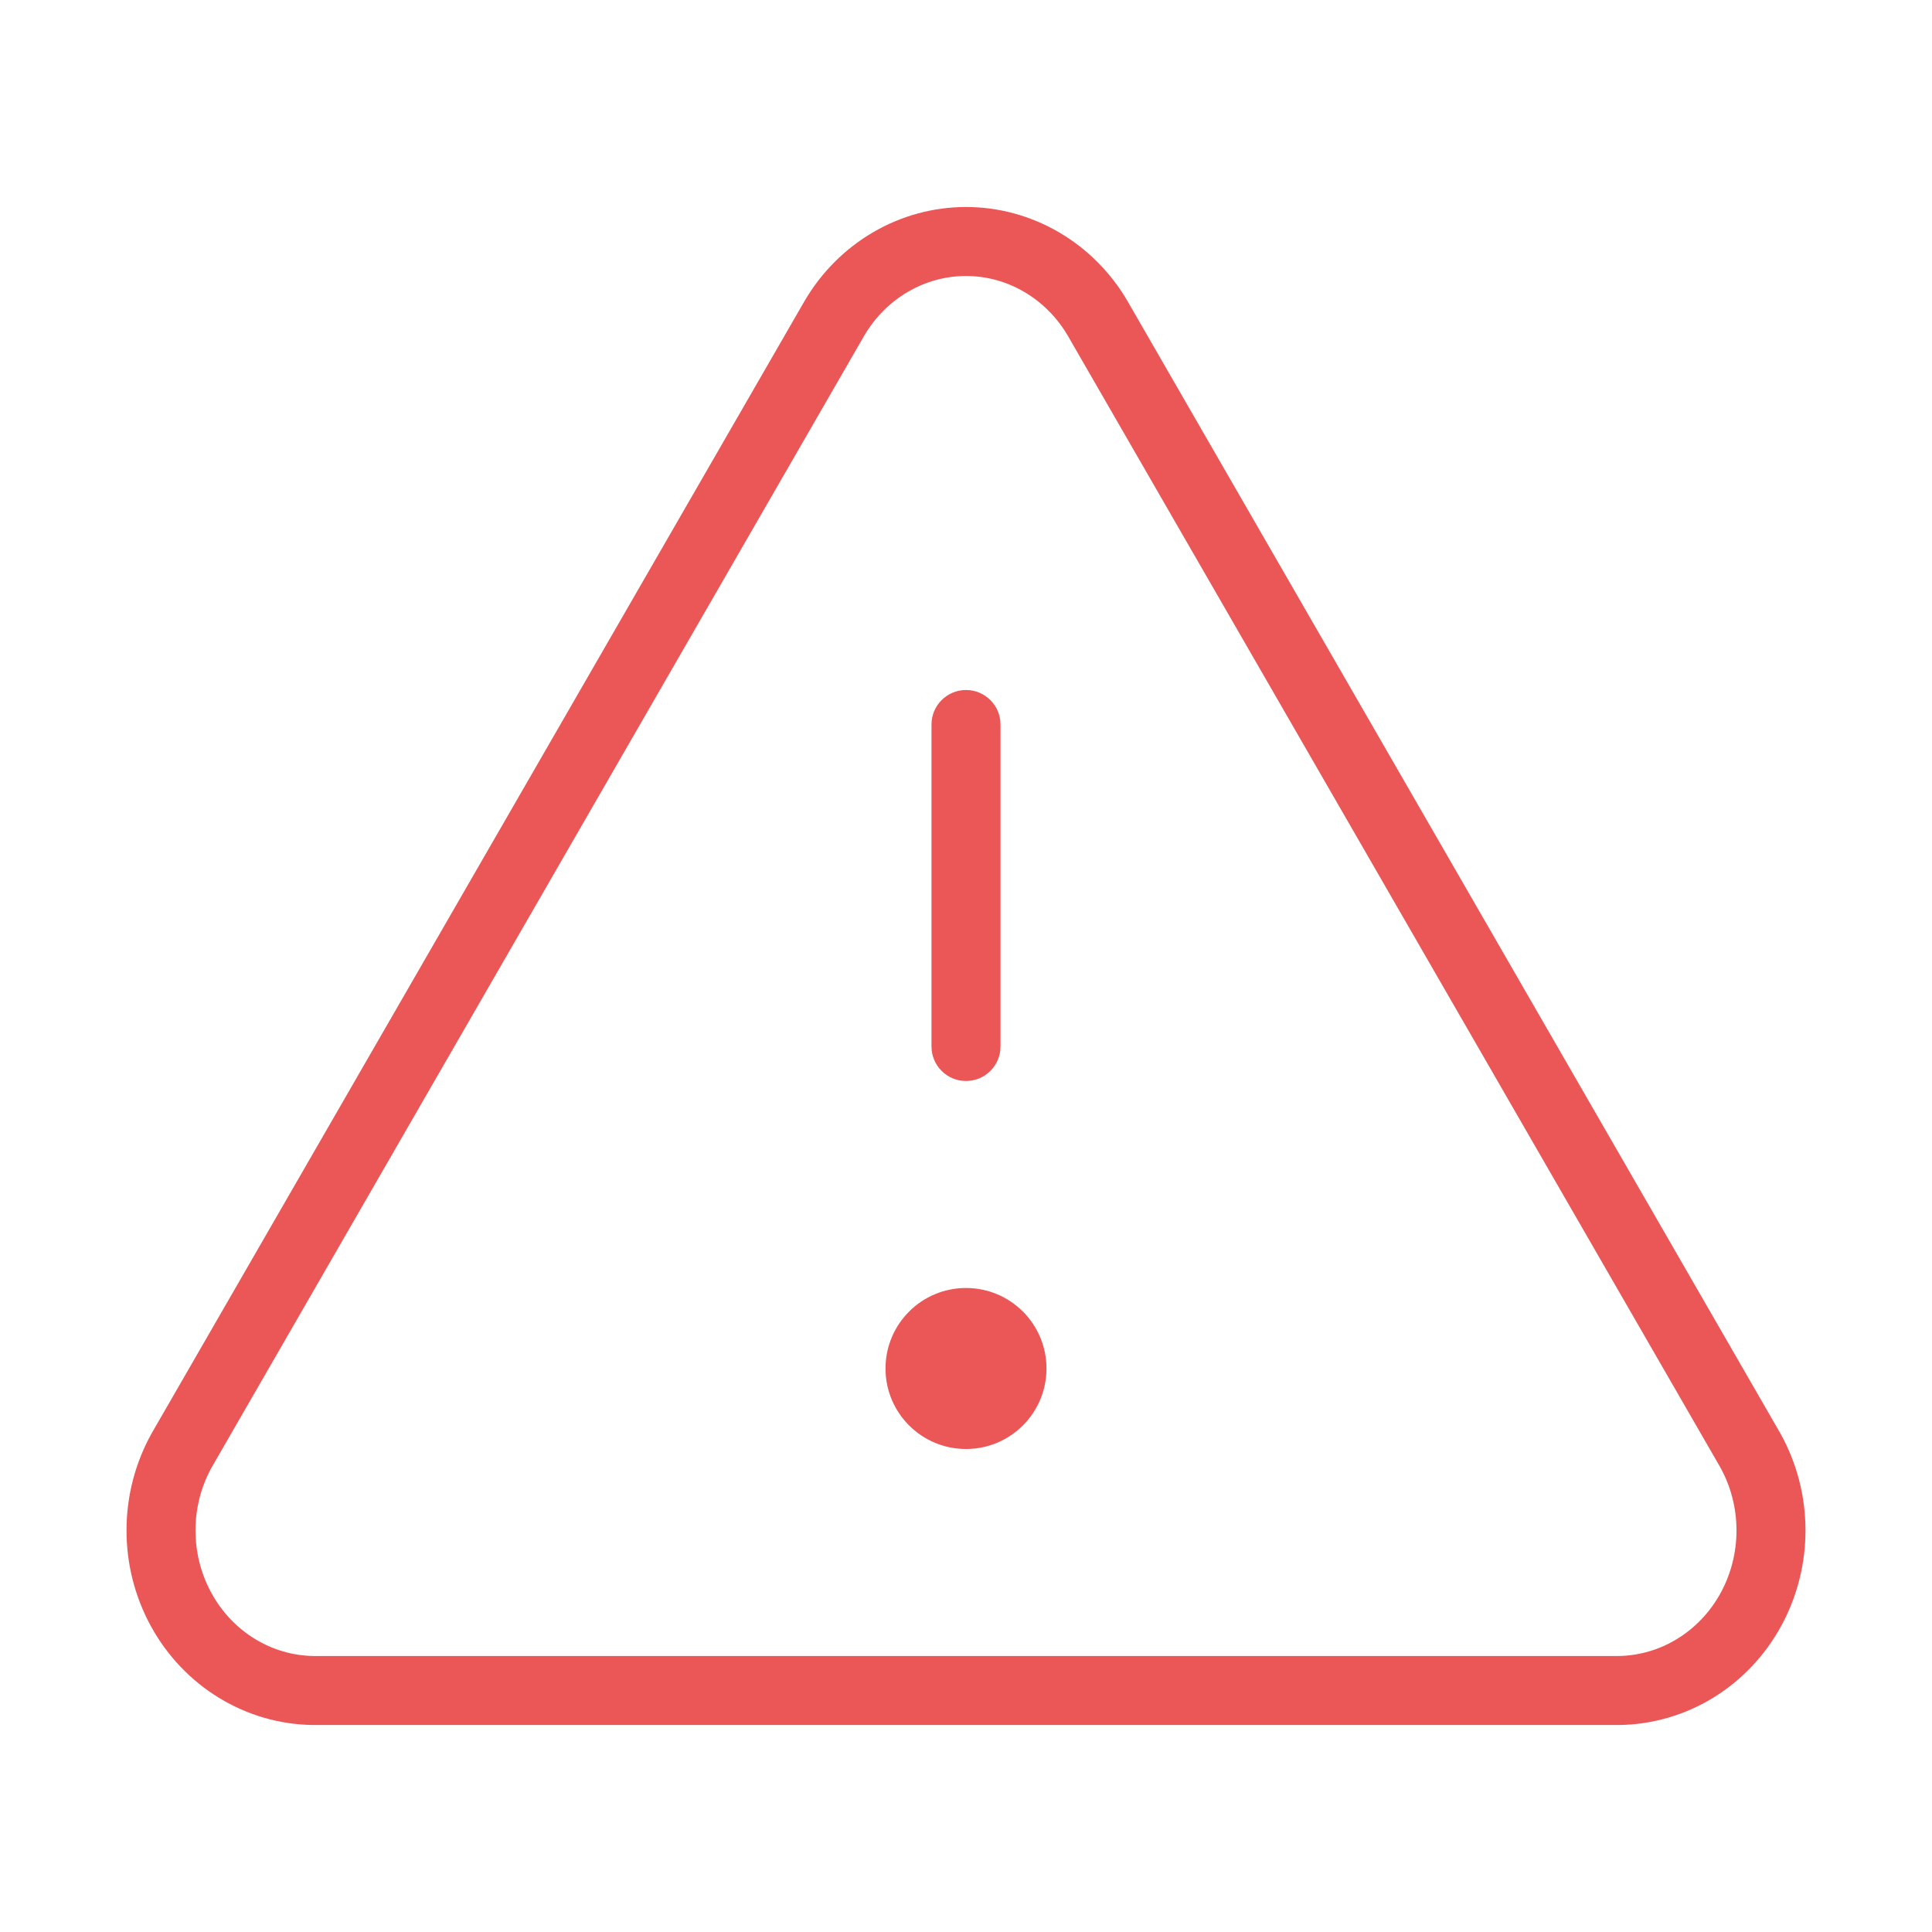 <svg width="56" height="56" viewBox="0 0 56 56" fill="none" xmlns="http://www.w3.org/2000/svg">
<g id="Icon/icn-alert">
<path id="icon" fill-rule="evenodd" clip-rule="evenodd" d="M25.304 6.734C26.125 6.254 27.053 6 28 6C28.947 6 29.876 6.254 30.696 6.734C31.517 7.213 32.199 7.902 32.683 8.729L32.685 8.734L32.685 8.734L51.601 41.54L51.609 41.554C52.082 42.405 52.331 43.367 52.333 44.344C52.336 45.322 52.092 46.285 51.624 47.139C51.156 47.993 50.477 48.709 49.654 49.212C48.829 49.716 47.889 49.989 46.927 50L46.916 50V50H9.084H9.073L9.073 50C8.111 49.989 7.171 49.716 6.347 49.212C5.523 48.709 4.845 47.993 4.376 47.139C3.908 46.285 3.664 45.322 3.667 44.344C3.669 43.367 3.918 42.405 4.391 41.554L4.399 41.54L23.315 8.734L23.318 8.729C23.801 7.902 24.484 7.213 25.304 6.734ZM28 8C27.412 8 26.831 8.157 26.314 8.46C25.797 8.762 25.359 9.2 25.046 9.736L25.045 9.738L6.136 42.532C5.831 43.083 5.668 43.709 5.667 44.35C5.665 44.993 5.825 45.623 6.13 46.177C6.434 46.731 6.869 47.188 7.39 47.506C7.908 47.823 8.494 47.992 9.09 48H46.91C47.506 47.992 48.092 47.823 48.61 47.506C49.131 47.188 49.567 46.731 49.871 46.177C50.175 45.623 50.335 44.993 50.333 44.35C50.332 43.71 50.169 43.083 49.864 42.532L30.955 9.738L30.954 9.736C30.641 9.2 30.203 8.762 29.686 8.46C29.169 8.157 28.588 8 28 8ZM28 20C28.552 20 29 20.448 29 21V30.333C29 30.886 28.552 31.333 28 31.333C27.448 31.333 27 30.886 27 30.333V21C27 20.448 27.448 20 28 20ZM28 42C29.289 42 30.333 40.955 30.333 39.667C30.333 38.378 29.289 37.333 28 37.333C26.711 37.333 25.667 38.378 25.667 39.667C25.667 40.955 26.711 42 28 42Z" fill="#EB5757"/>
</g>
</svg>

